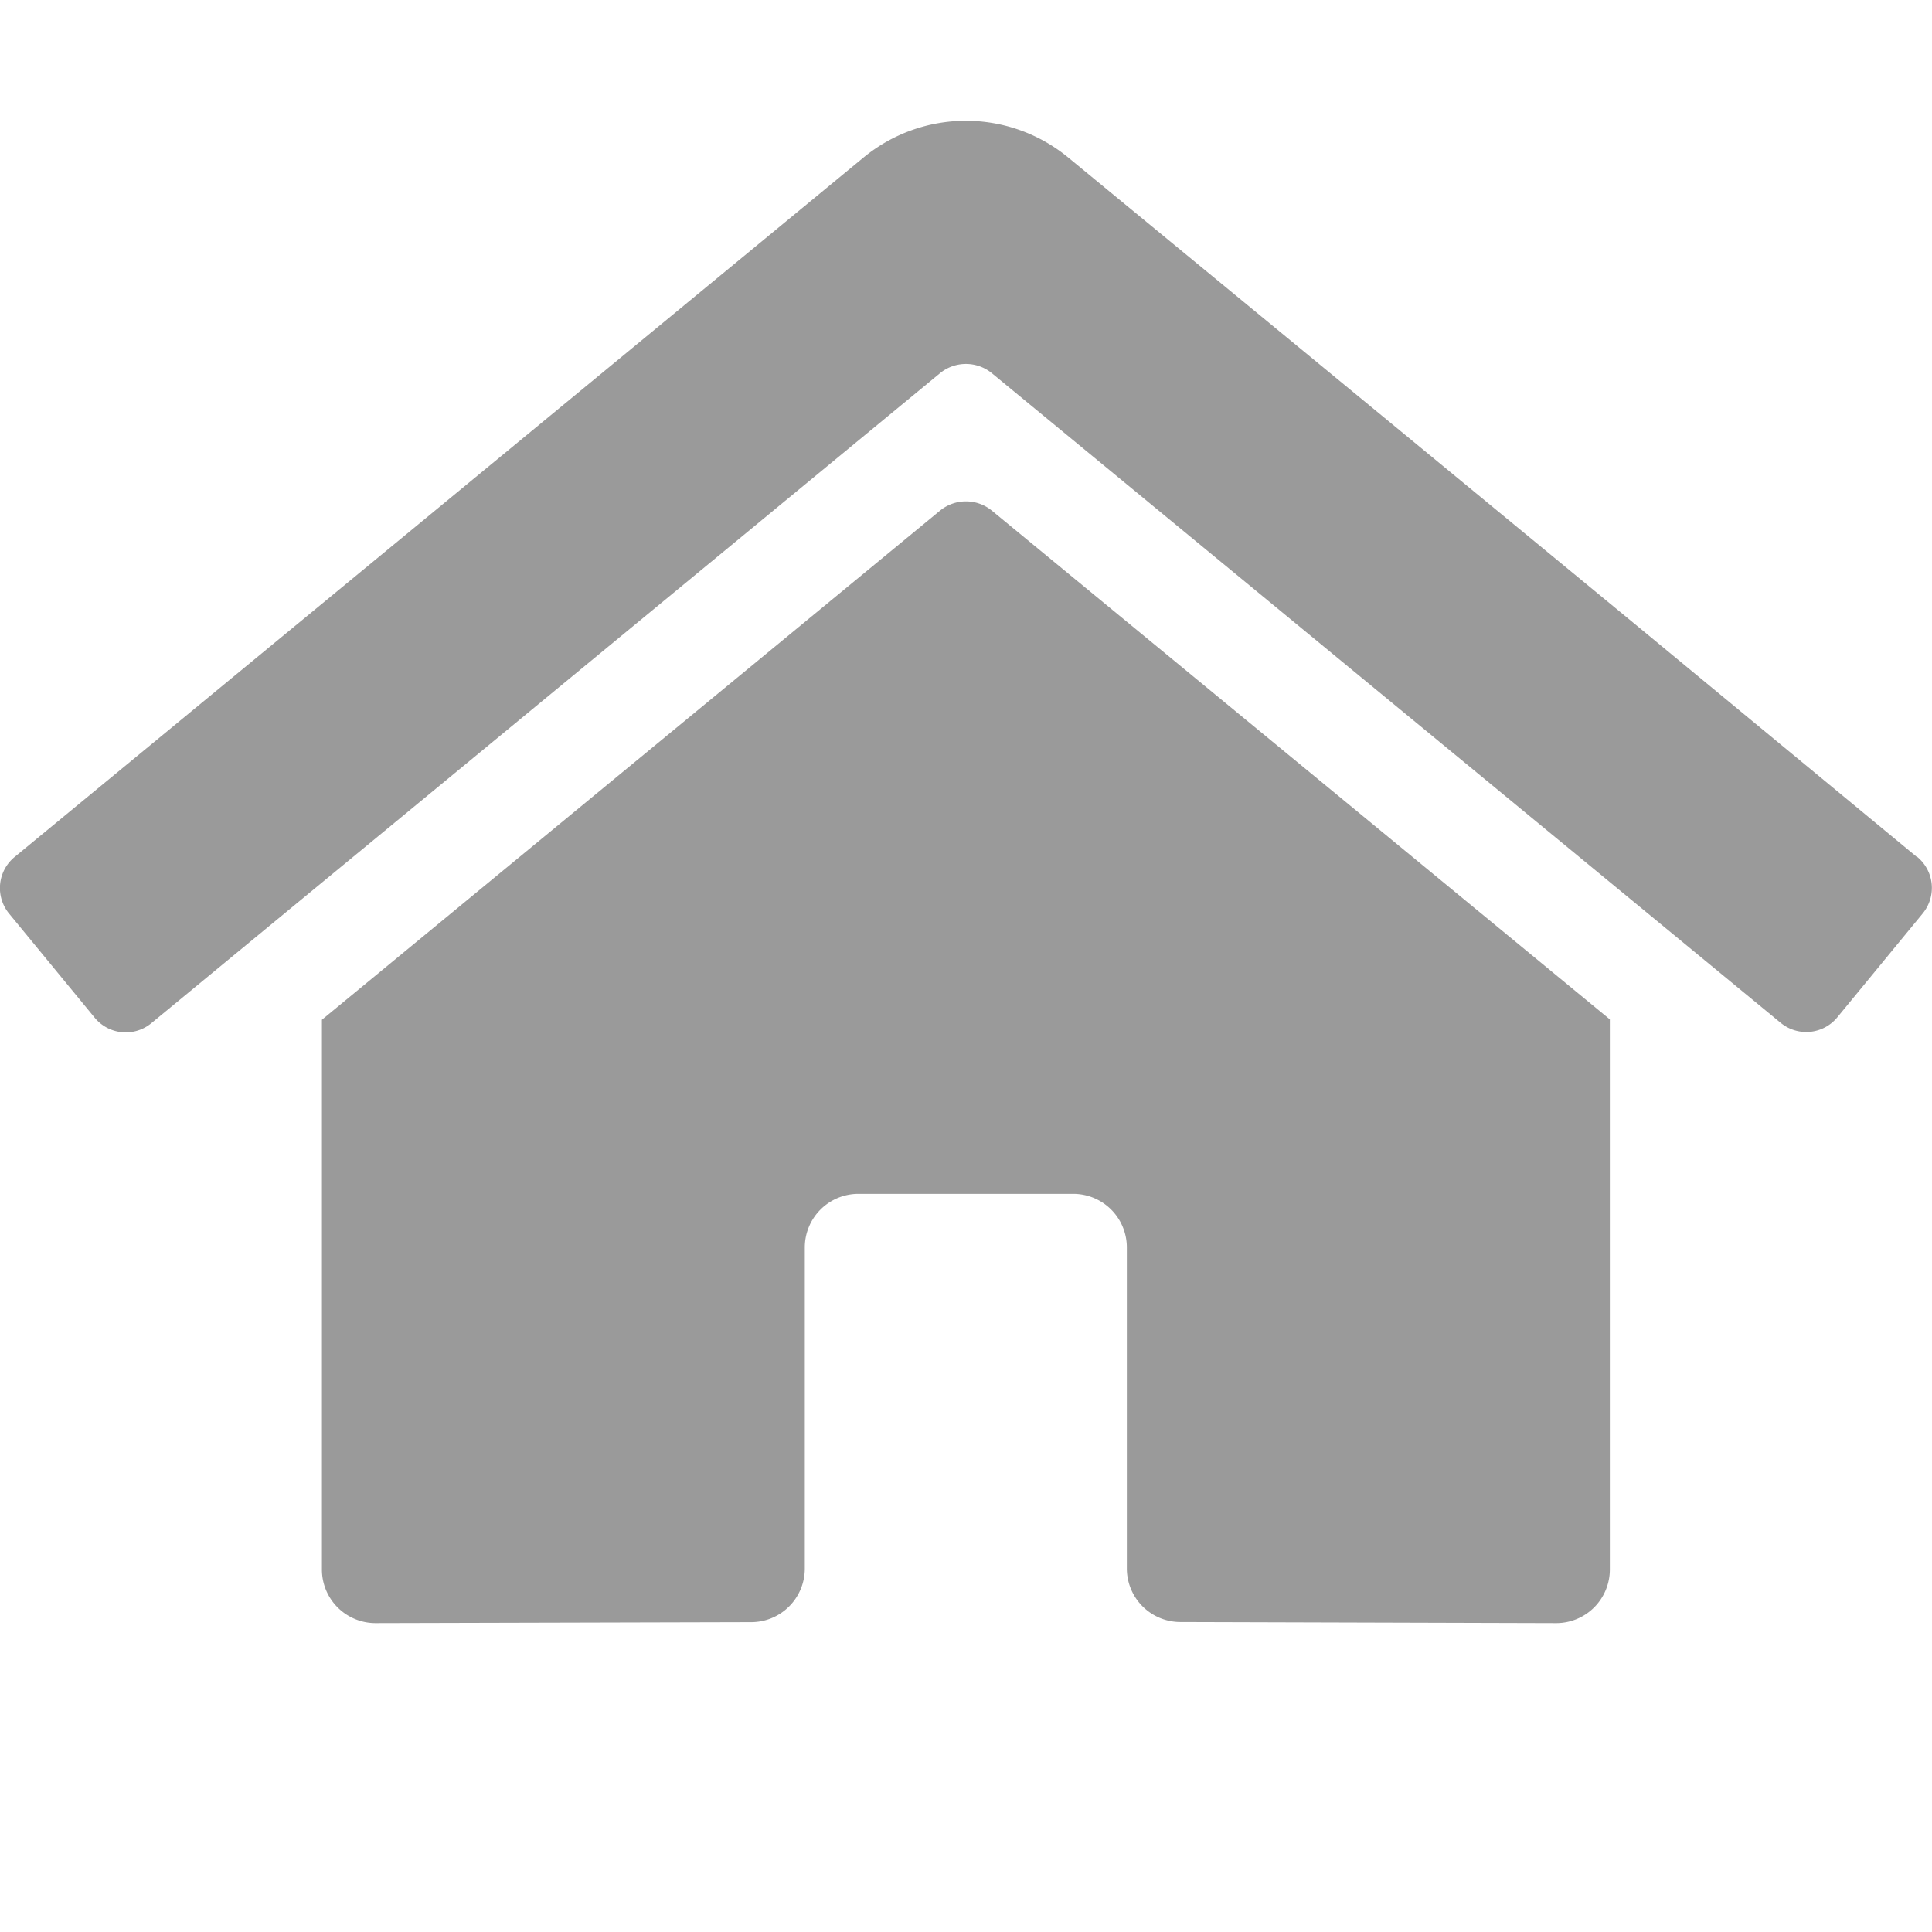 <svg id="home-icon" xmlns="http://www.w3.org/2000/svg" width="16" height="16" viewBox="0 0 16 16">
  <rect id="Rectangle_2242" data-name="Rectangle 2242" width="16" height="16" fill="none"/>
  <g id="Icon_feather-home" data-name="Icon feather-home" transform="translate(-1.5 -2.333)">
    <path id="Icon_awesome-home" data-name="Icon awesome-home" d="M7.787,4.229,2.666,8.447V13a.444.444,0,0,0,.444.444l3.113-.008a.444.444,0,0,0,.442-.444V10.333a.444.444,0,0,1,.444-.444H8.888a.444.444,0,0,1,.444.444v2.656a.444.444,0,0,0,.444.446l3.111.009A.444.444,0,0,0,13.332,13V8.444L8.212,4.229a.339.339,0,0,0-.425,0ZM15.876,7.1,13.554,5.182l-2.222-1.83L8.846,1.306a1.333,1.333,0,0,0-1.694,0L.12,7.1a.333.333,0,0,0-.044.469l.708.861a.333.333,0,0,0,.47.045L7.787,3.091a.339.339,0,0,1,.425,0l6.534,5.381a.333.333,0,0,0,.469-.044l.708-.861a.333.333,0,0,0-.047-.47Z" transform="translate(1.5 2.331)" fill="#9a9a9a"/>
  </g>
</svg>

